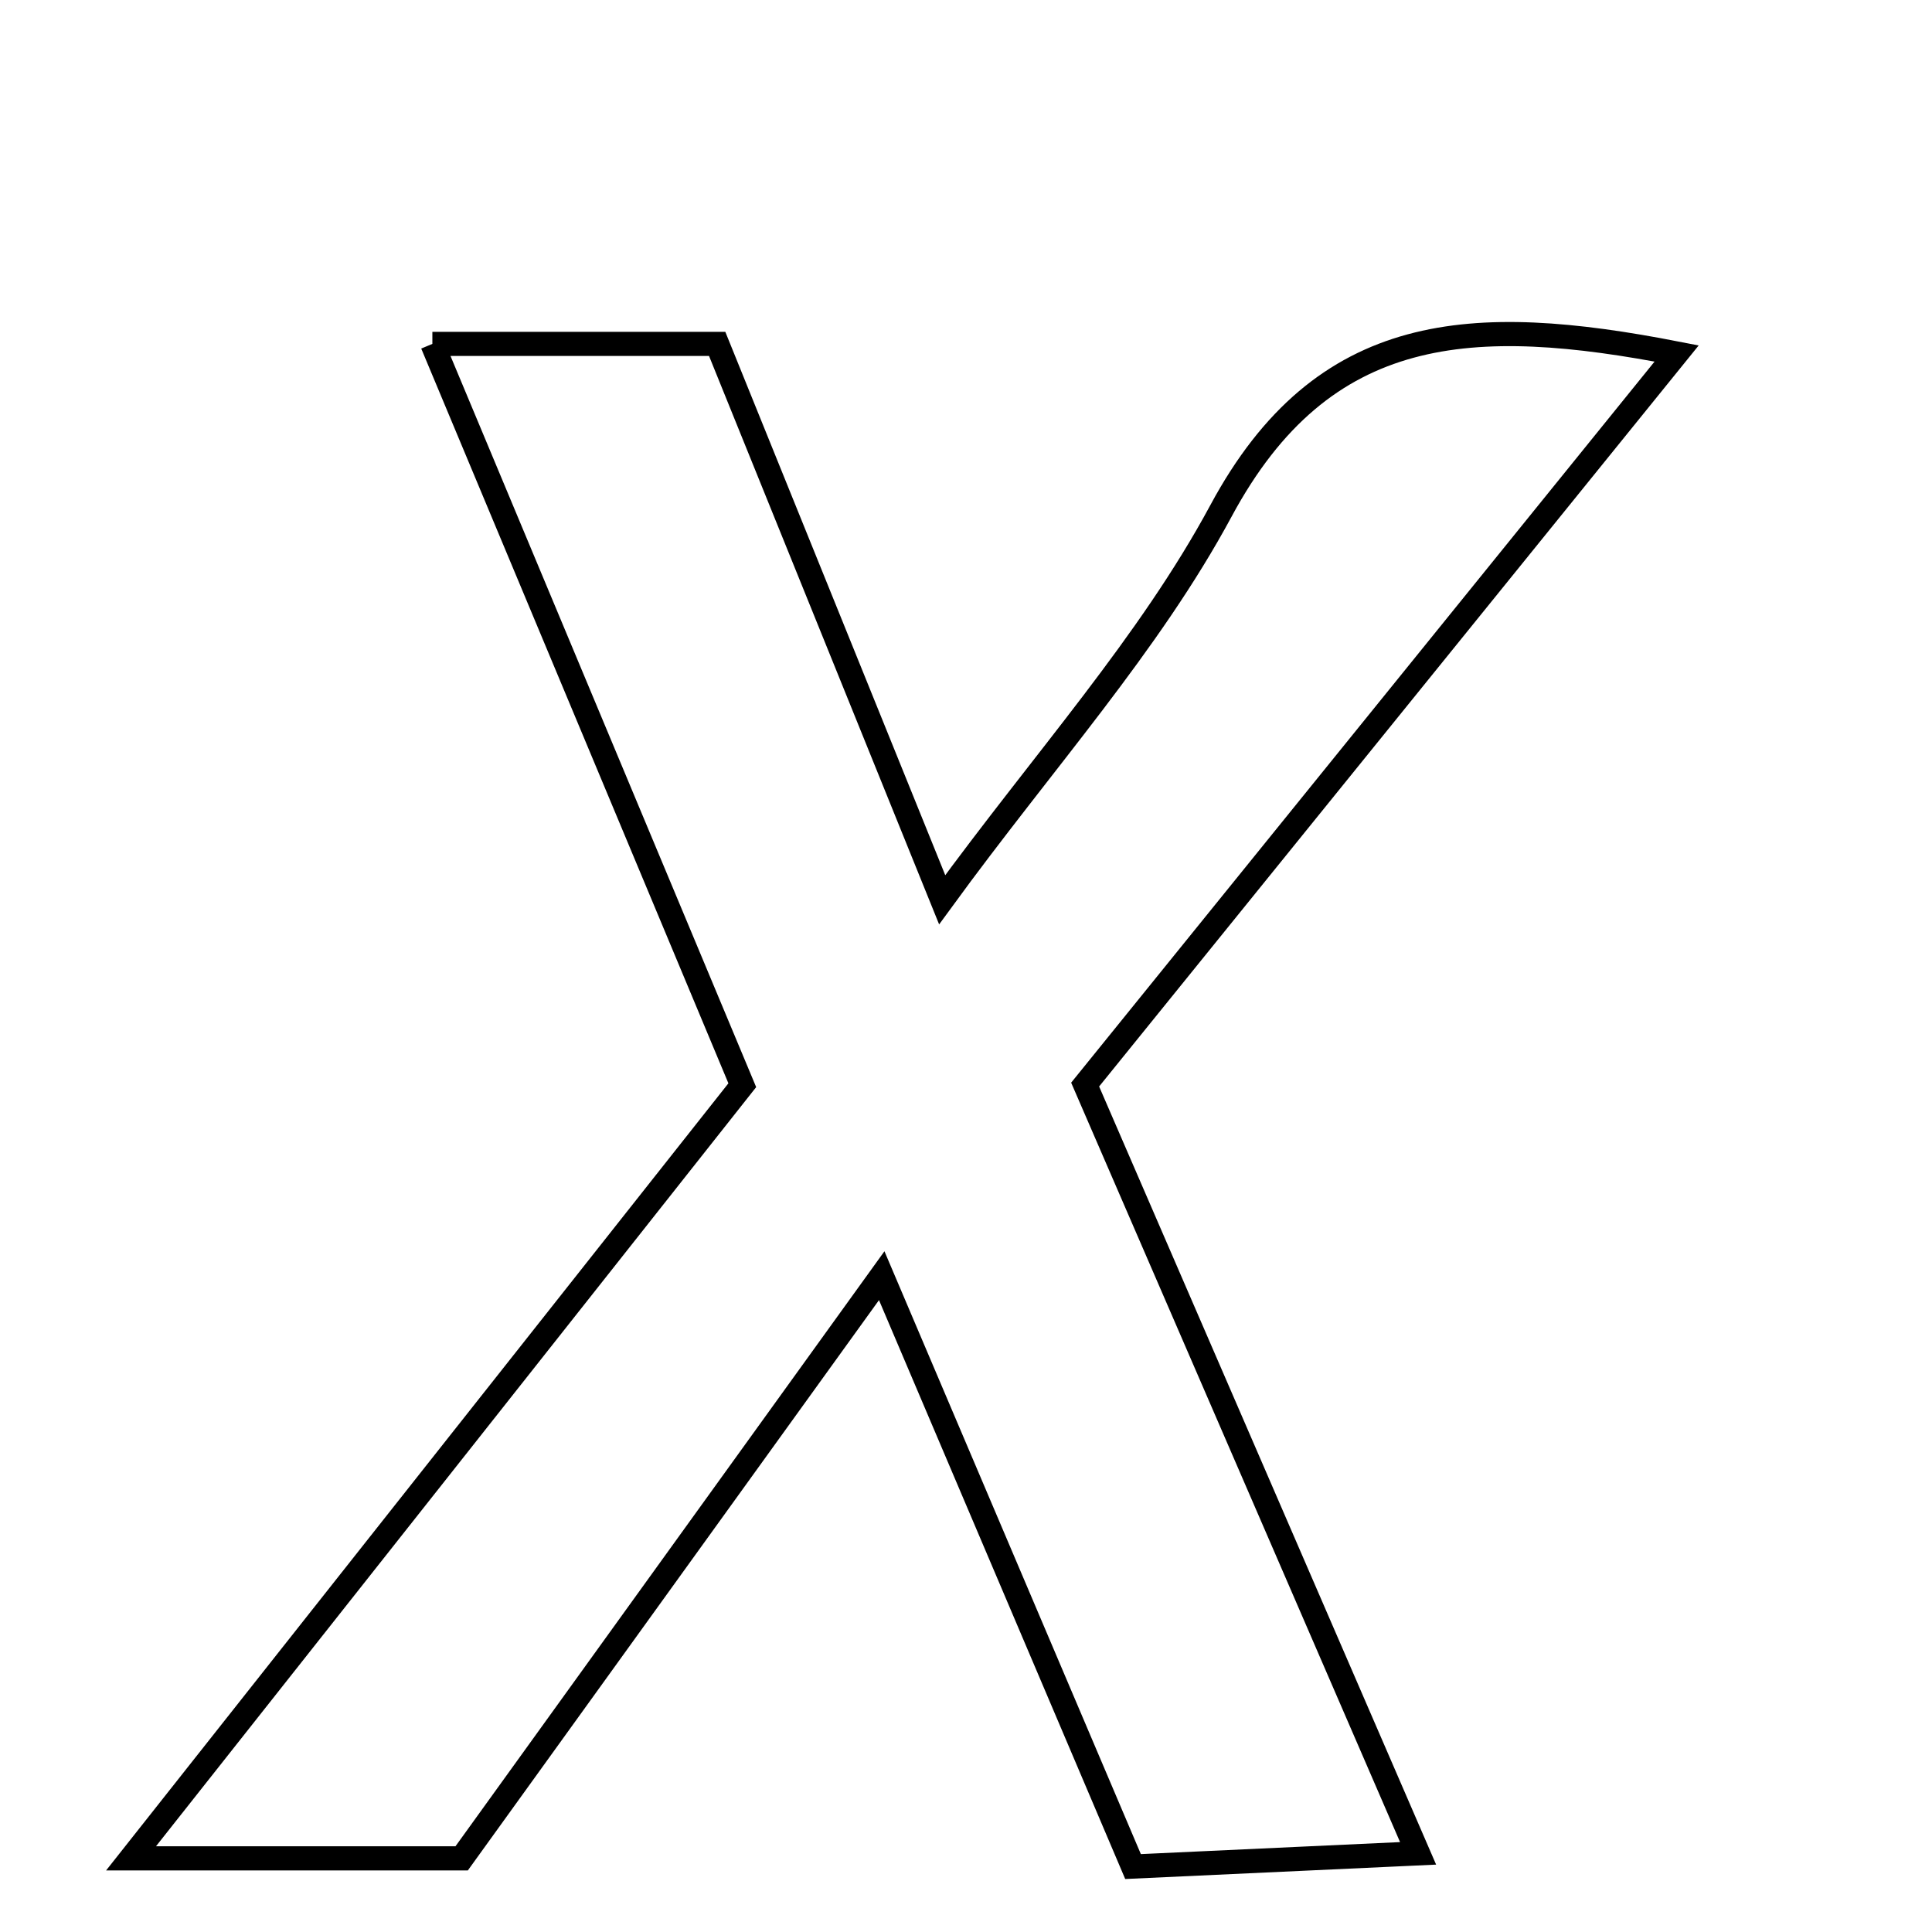 <svg xmlns="http://www.w3.org/2000/svg" viewBox="0.0 0.0 24.0 24.0" height="200px" width="200px"><path fill="none" stroke="black" stroke-width=".3" stroke-opacity="1.0"  filling="0" d="M5.371 4.272 C6.617 4.272 7.621 4.272 8.909 4.272 C9.76 6.373 10.655 8.584 11.704 11.177 C12.971 9.44 14.275 8.003 15.168 6.345 C16.437 3.987 18.292 3.898 20.828 4.391 C18.293 7.523 15.916 10.461 13.48 13.473 C14.827 16.584 16.147 19.632 17.616 23.023 C16.355 23.081 15.318 23.129 14.075 23.187 C13.085 20.858 12.112 18.57 10.953 15.847 C9.127 18.38 7.441 20.719 5.735 23.085 C4.487 23.085 3.292 23.085 1.628 23.085 C4.278 19.732 6.727 16.634 9.221 13.481 C7.939 10.415 6.693 7.434 5.371 4.272"></path></svg>